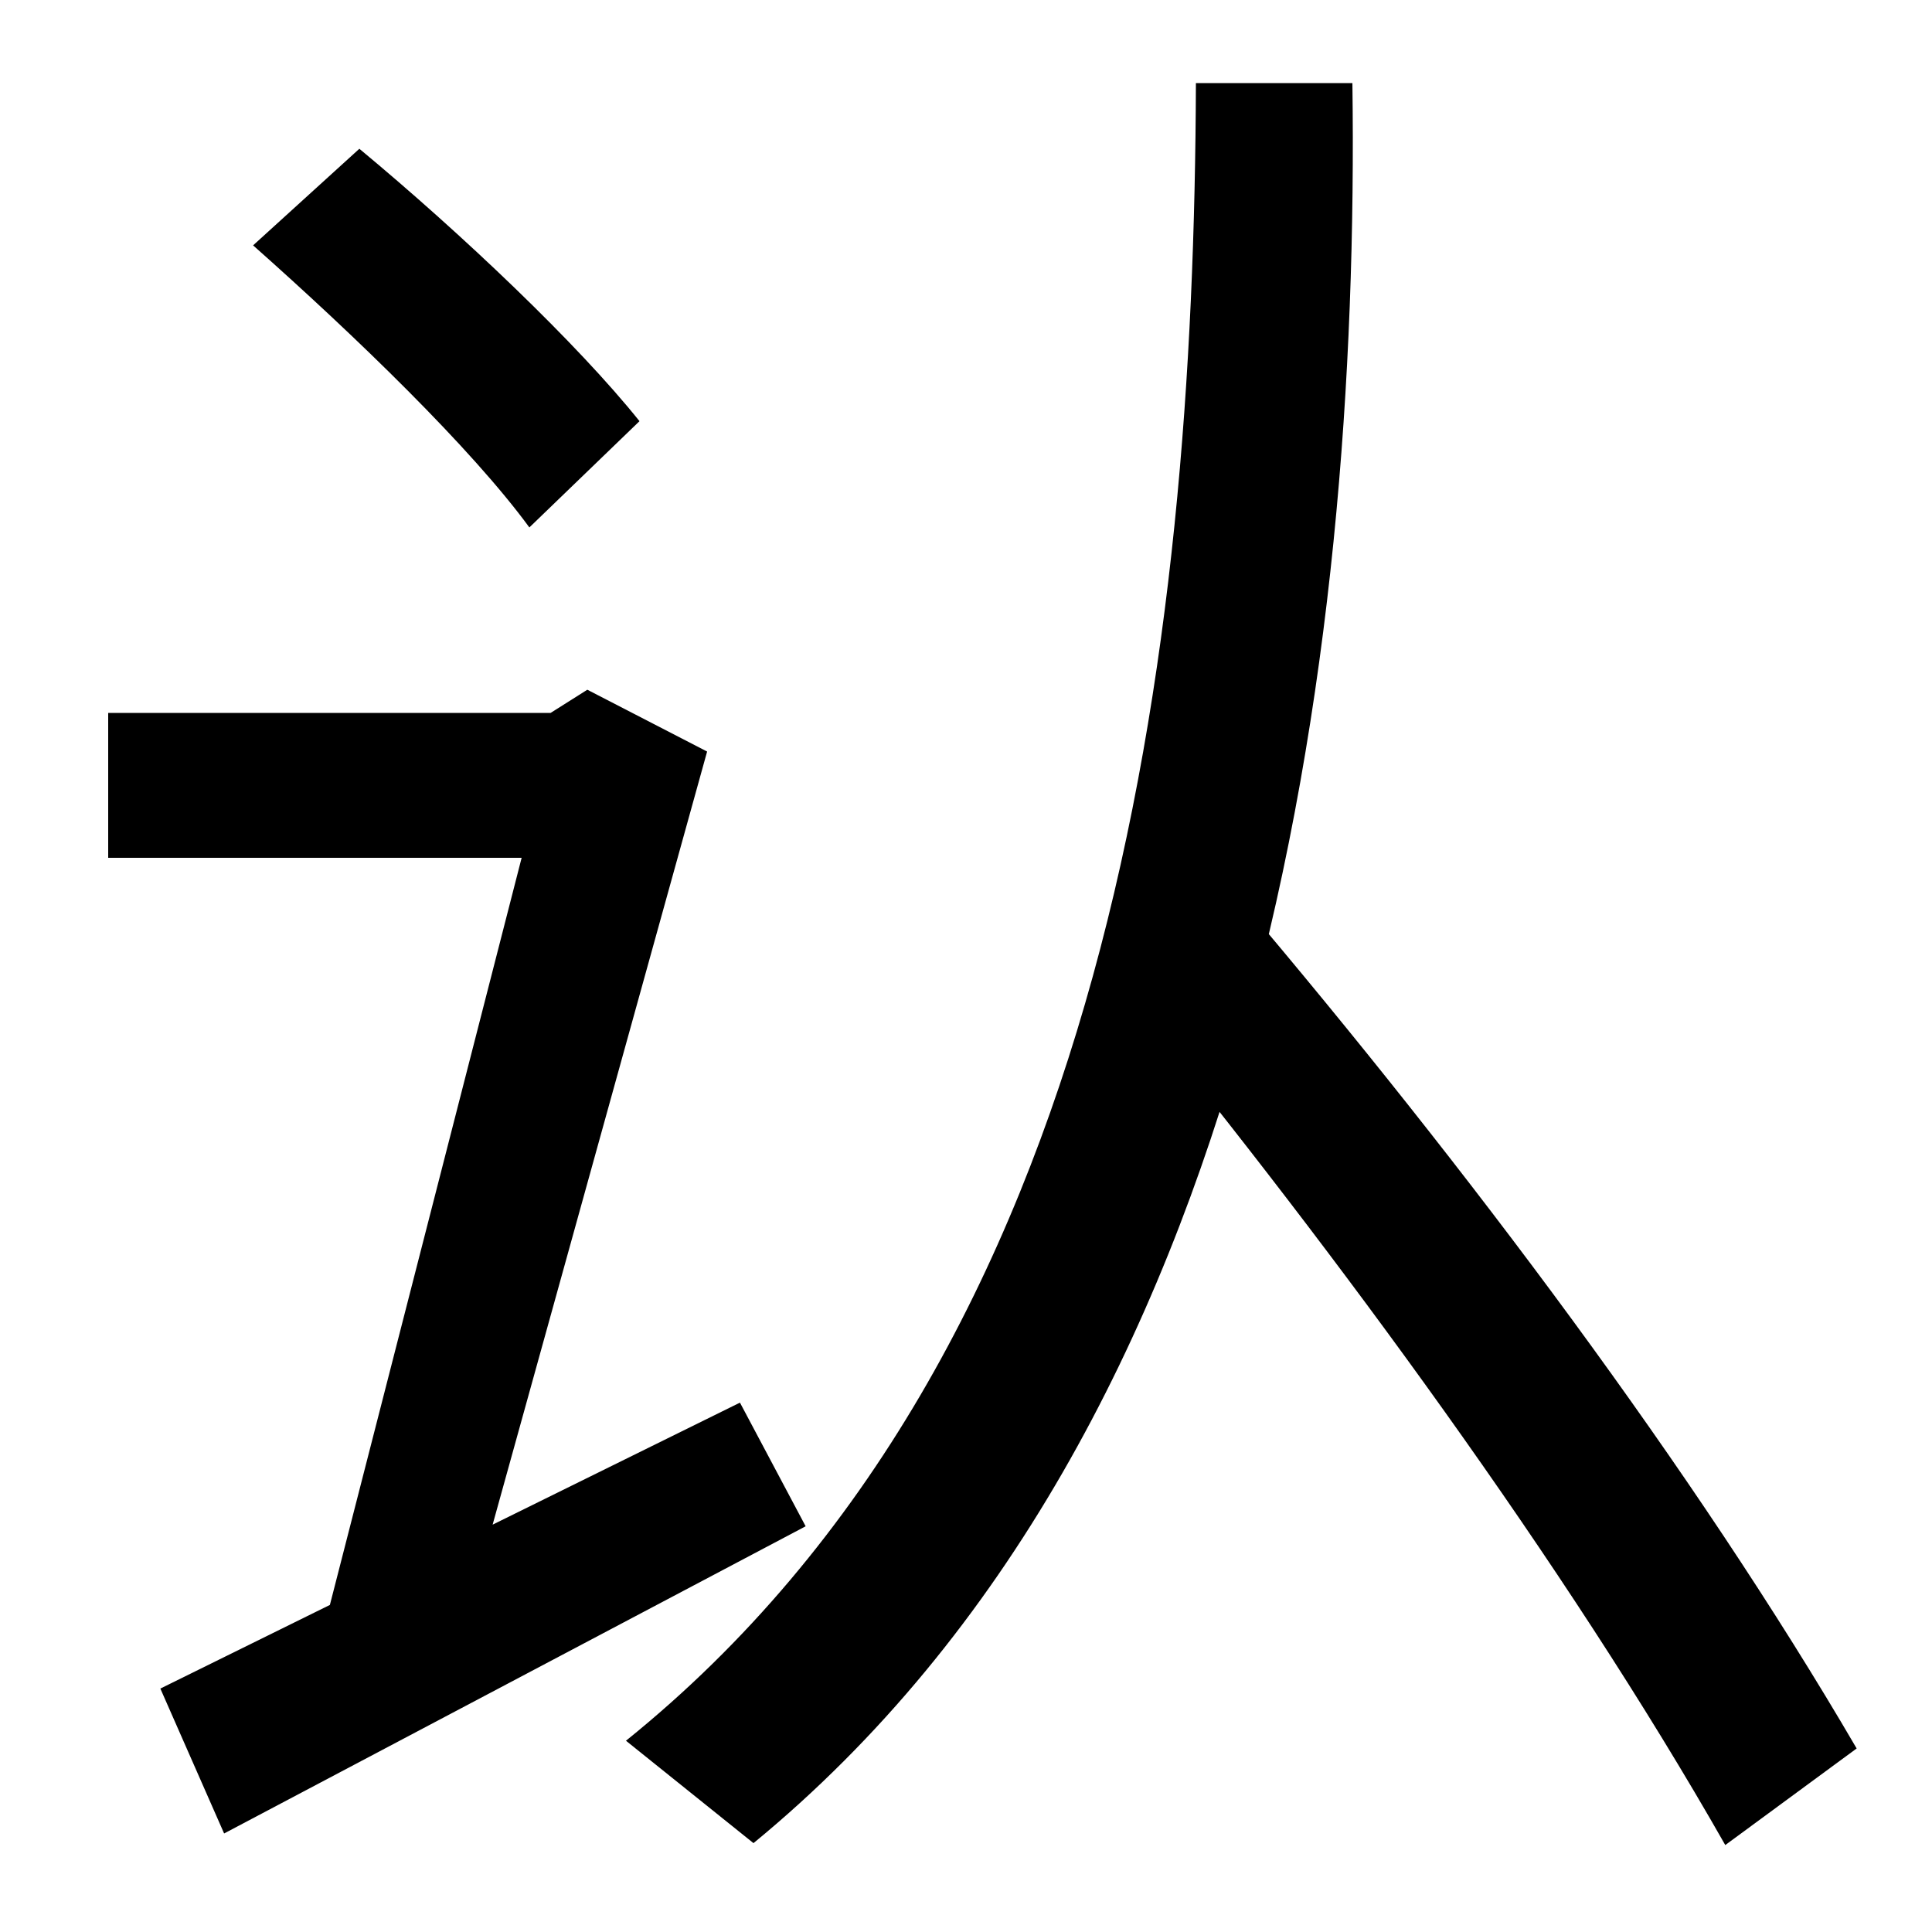 <svg xmlns="http://www.w3.org/2000/svg" width="1000" height="1000"><path d="M186 803 131 753C184 706 244 648 274 607L331 662C299 702 239 759 186 803ZM164 23 232 8 366 491 304 523 285 511H56V436H270ZM383 154 83 6 116 -69 417 90ZM324 -21 390 -74C653 142 704 540 700 837H619C618 545 576 182 324 -21ZM893 -75 961 -25C877 119 759 276 642 414L586 361C691 232 810 71 893 -75Z" transform="translate(0, 880) scale(1,-1)" /></svg>